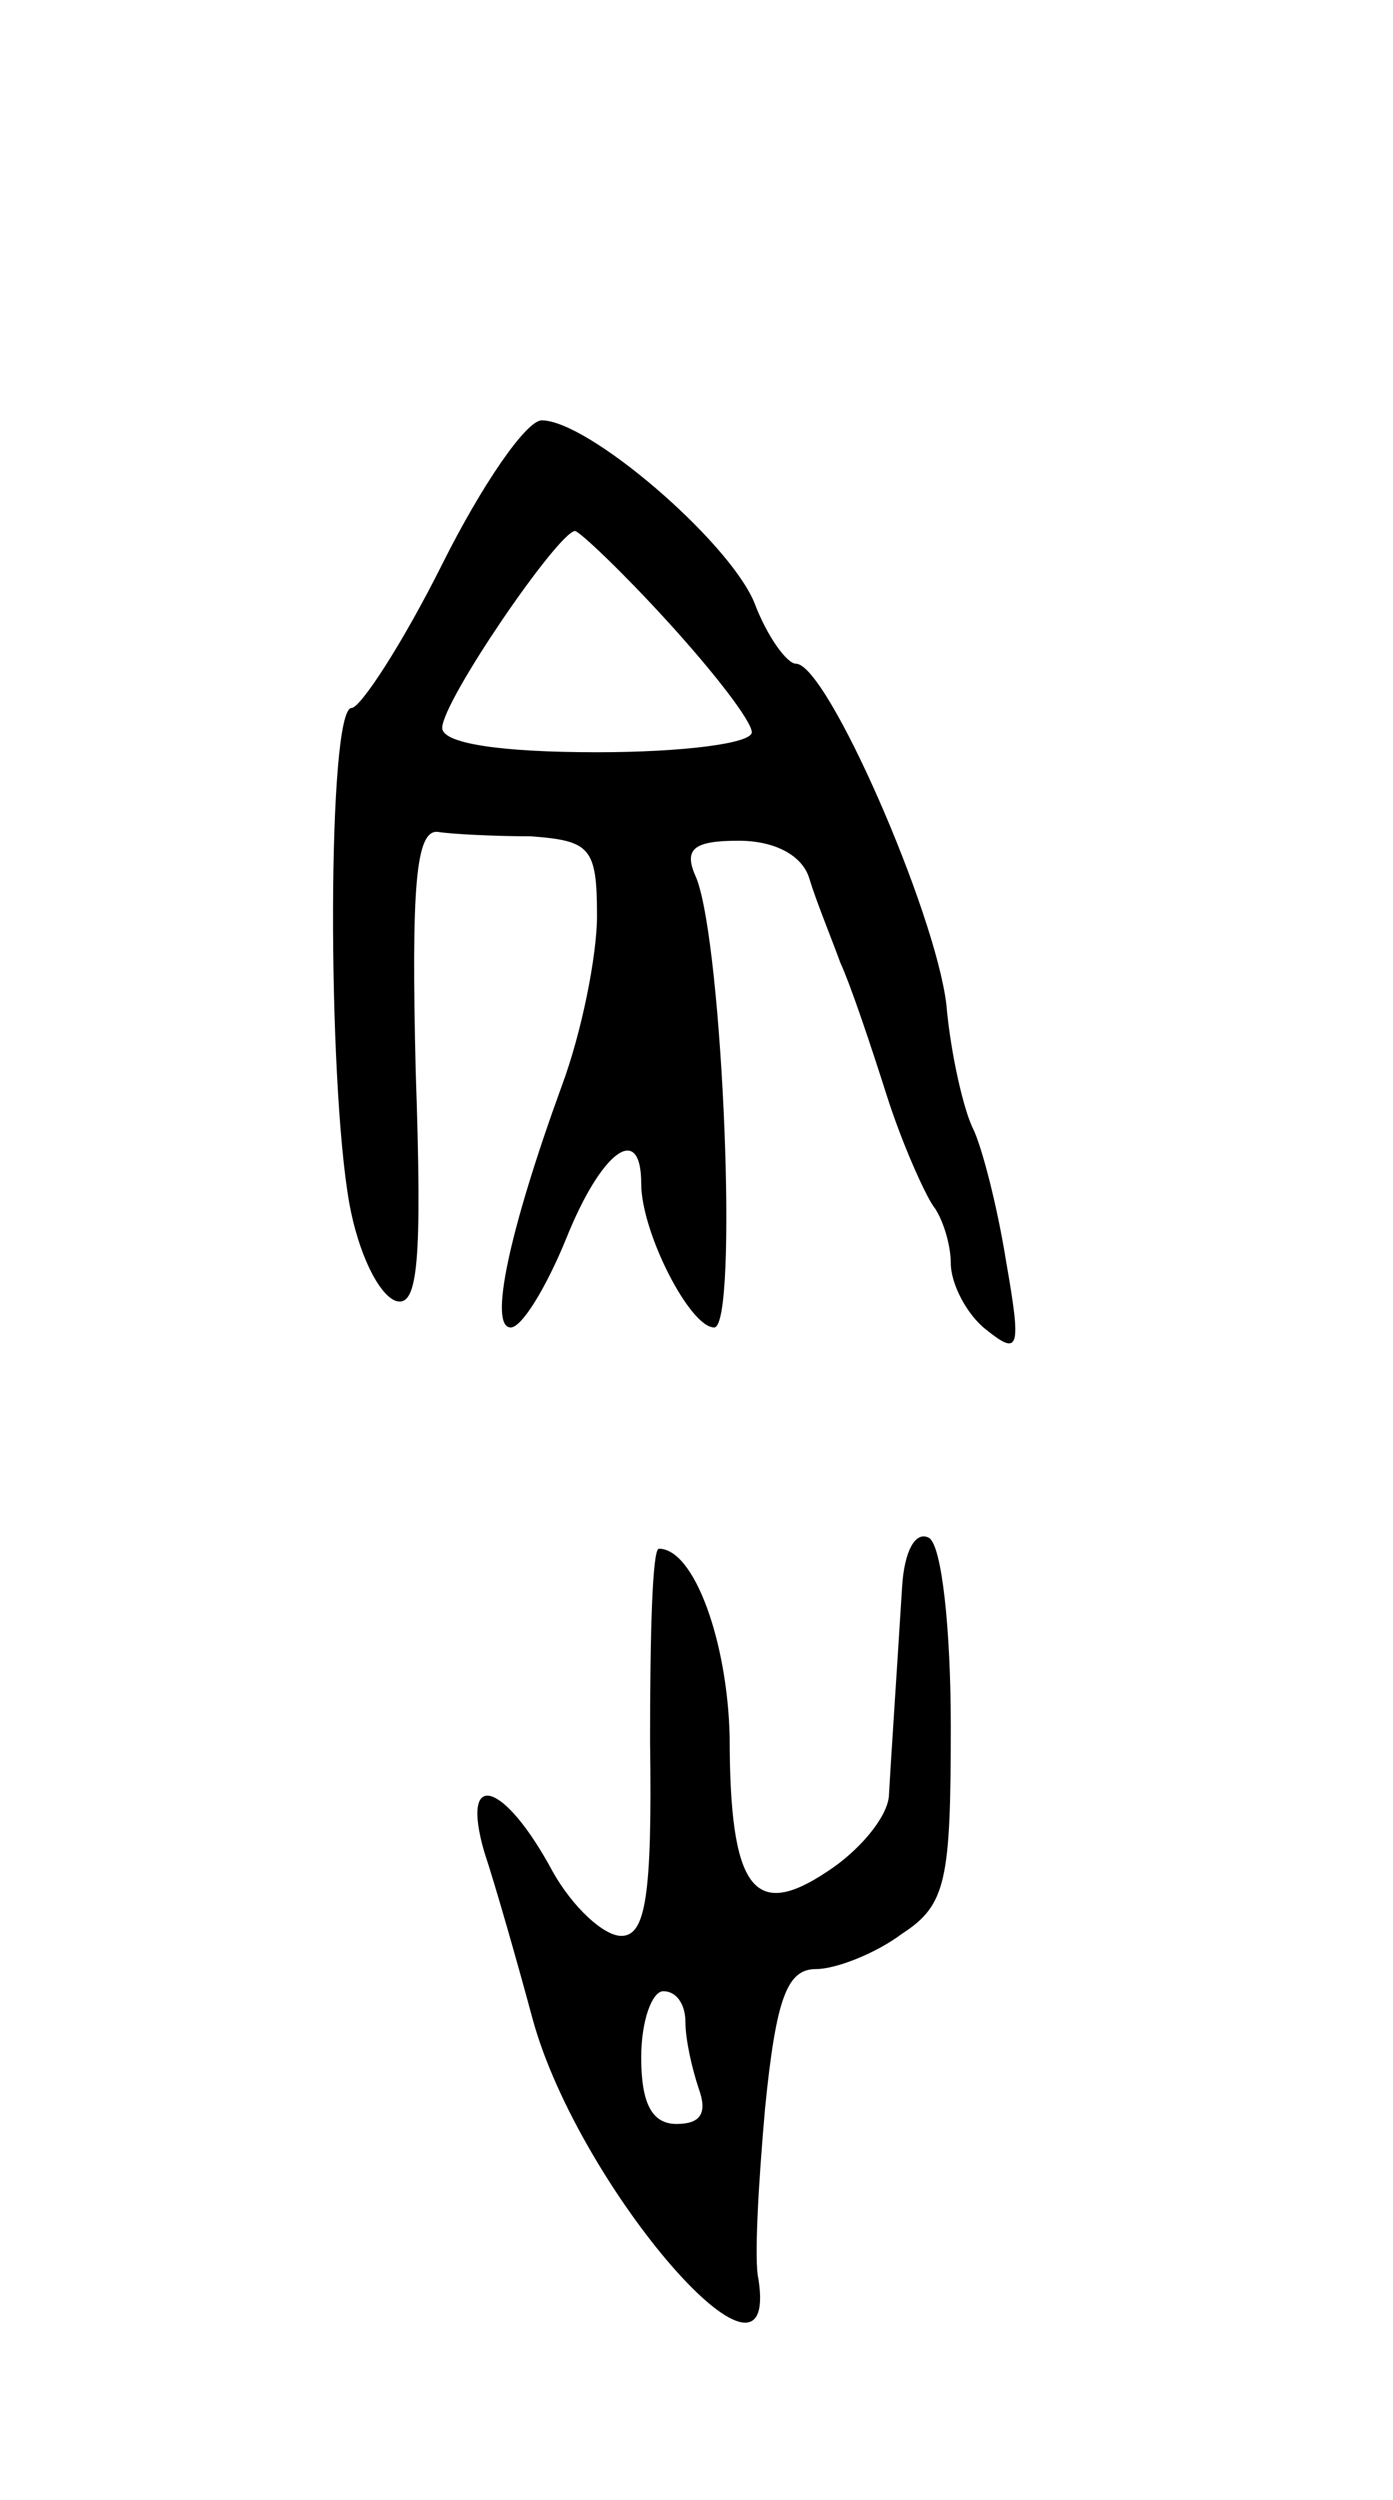 <svg version="1.0" xmlns="http://www.w3.org/2000/svg"
 width="63pt" height="113pt" viewBox="0 0 63 113"
 preserveAspectRatio="xMidYMid meet">
<g transform="translate(0,113) scale(0.1,-0.1)"
fill="#000000" stroke="none">
<path d="M200 875 c-18 -36 -37 -65 -41 -65 -11 0 -11 -168 -1 -224 4 -22 13
-41 21 -44 10 -3 12 17 9 104 -2 83 0 109 10 108 6 -1 26 -2 42 -2 27 -2 30
-5 30 -36 0 -18 -7 -53 -16 -77 -24 -66 -33 -109 -23 -109 5 0 16 18 25 40 16
40 34 53 34 25 0 -22 22 -65 33 -65 11 0 4 172 -8 203 -6 13 -2 17 19 17 17 0
29 -7 32 -17 3 -10 10 -27 14 -38 5 -11 14 -38 21 -60 7 -22 17 -44 21 -50 4
-5 8 -17 8 -26 0 -9 7 -23 16 -30 15 -12 16 -9 9 31 -4 25 -11 52 -15 60 -4 8
-10 33 -12 56 -5 42 -54 154 -68 154 -4 0 -13 12 -19 28 -12 28 -75 82 -96 82
-7 0 -27 -29 -45 -65z m102 -26 c21 -23 38 -45 38 -50 0 -5 -31 -9 -70 -9 -44
0 -70 4 -70 11 0 12 52 88 60 89 2 0 22 -19 42 -41z"/>
<path d="M408 413 c-3 -48 -5 -77 -6 -95 -1 -10 -14 -25 -28 -34 -33 -22 -44
-8 -44 61 -1 43 -16 85 -32 85 -3 0 -4 -39 -4 -87 1 -70 -2 -88 -13 -88 -8 0
-22 13 -31 29 -22 41 -42 47 -31 9 5 -15 15 -50 22 -76 21 -76 112 -181 102
-117 -2 8 0 43 3 77 5 50 10 63 23 63 9 0 27 7 39 16 20 13 22 24 22 94 0 43
-4 82 -10 85 -6 3 -11 -6 -12 -22z m-98 -197 c0 -8 3 -21 6 -30 4 -11 1 -16
-10 -16 -11 0 -16 9 -16 30 0 17 5 30 10 30 6 0 10 -6 10 -14z"/>
</g>
</svg>
